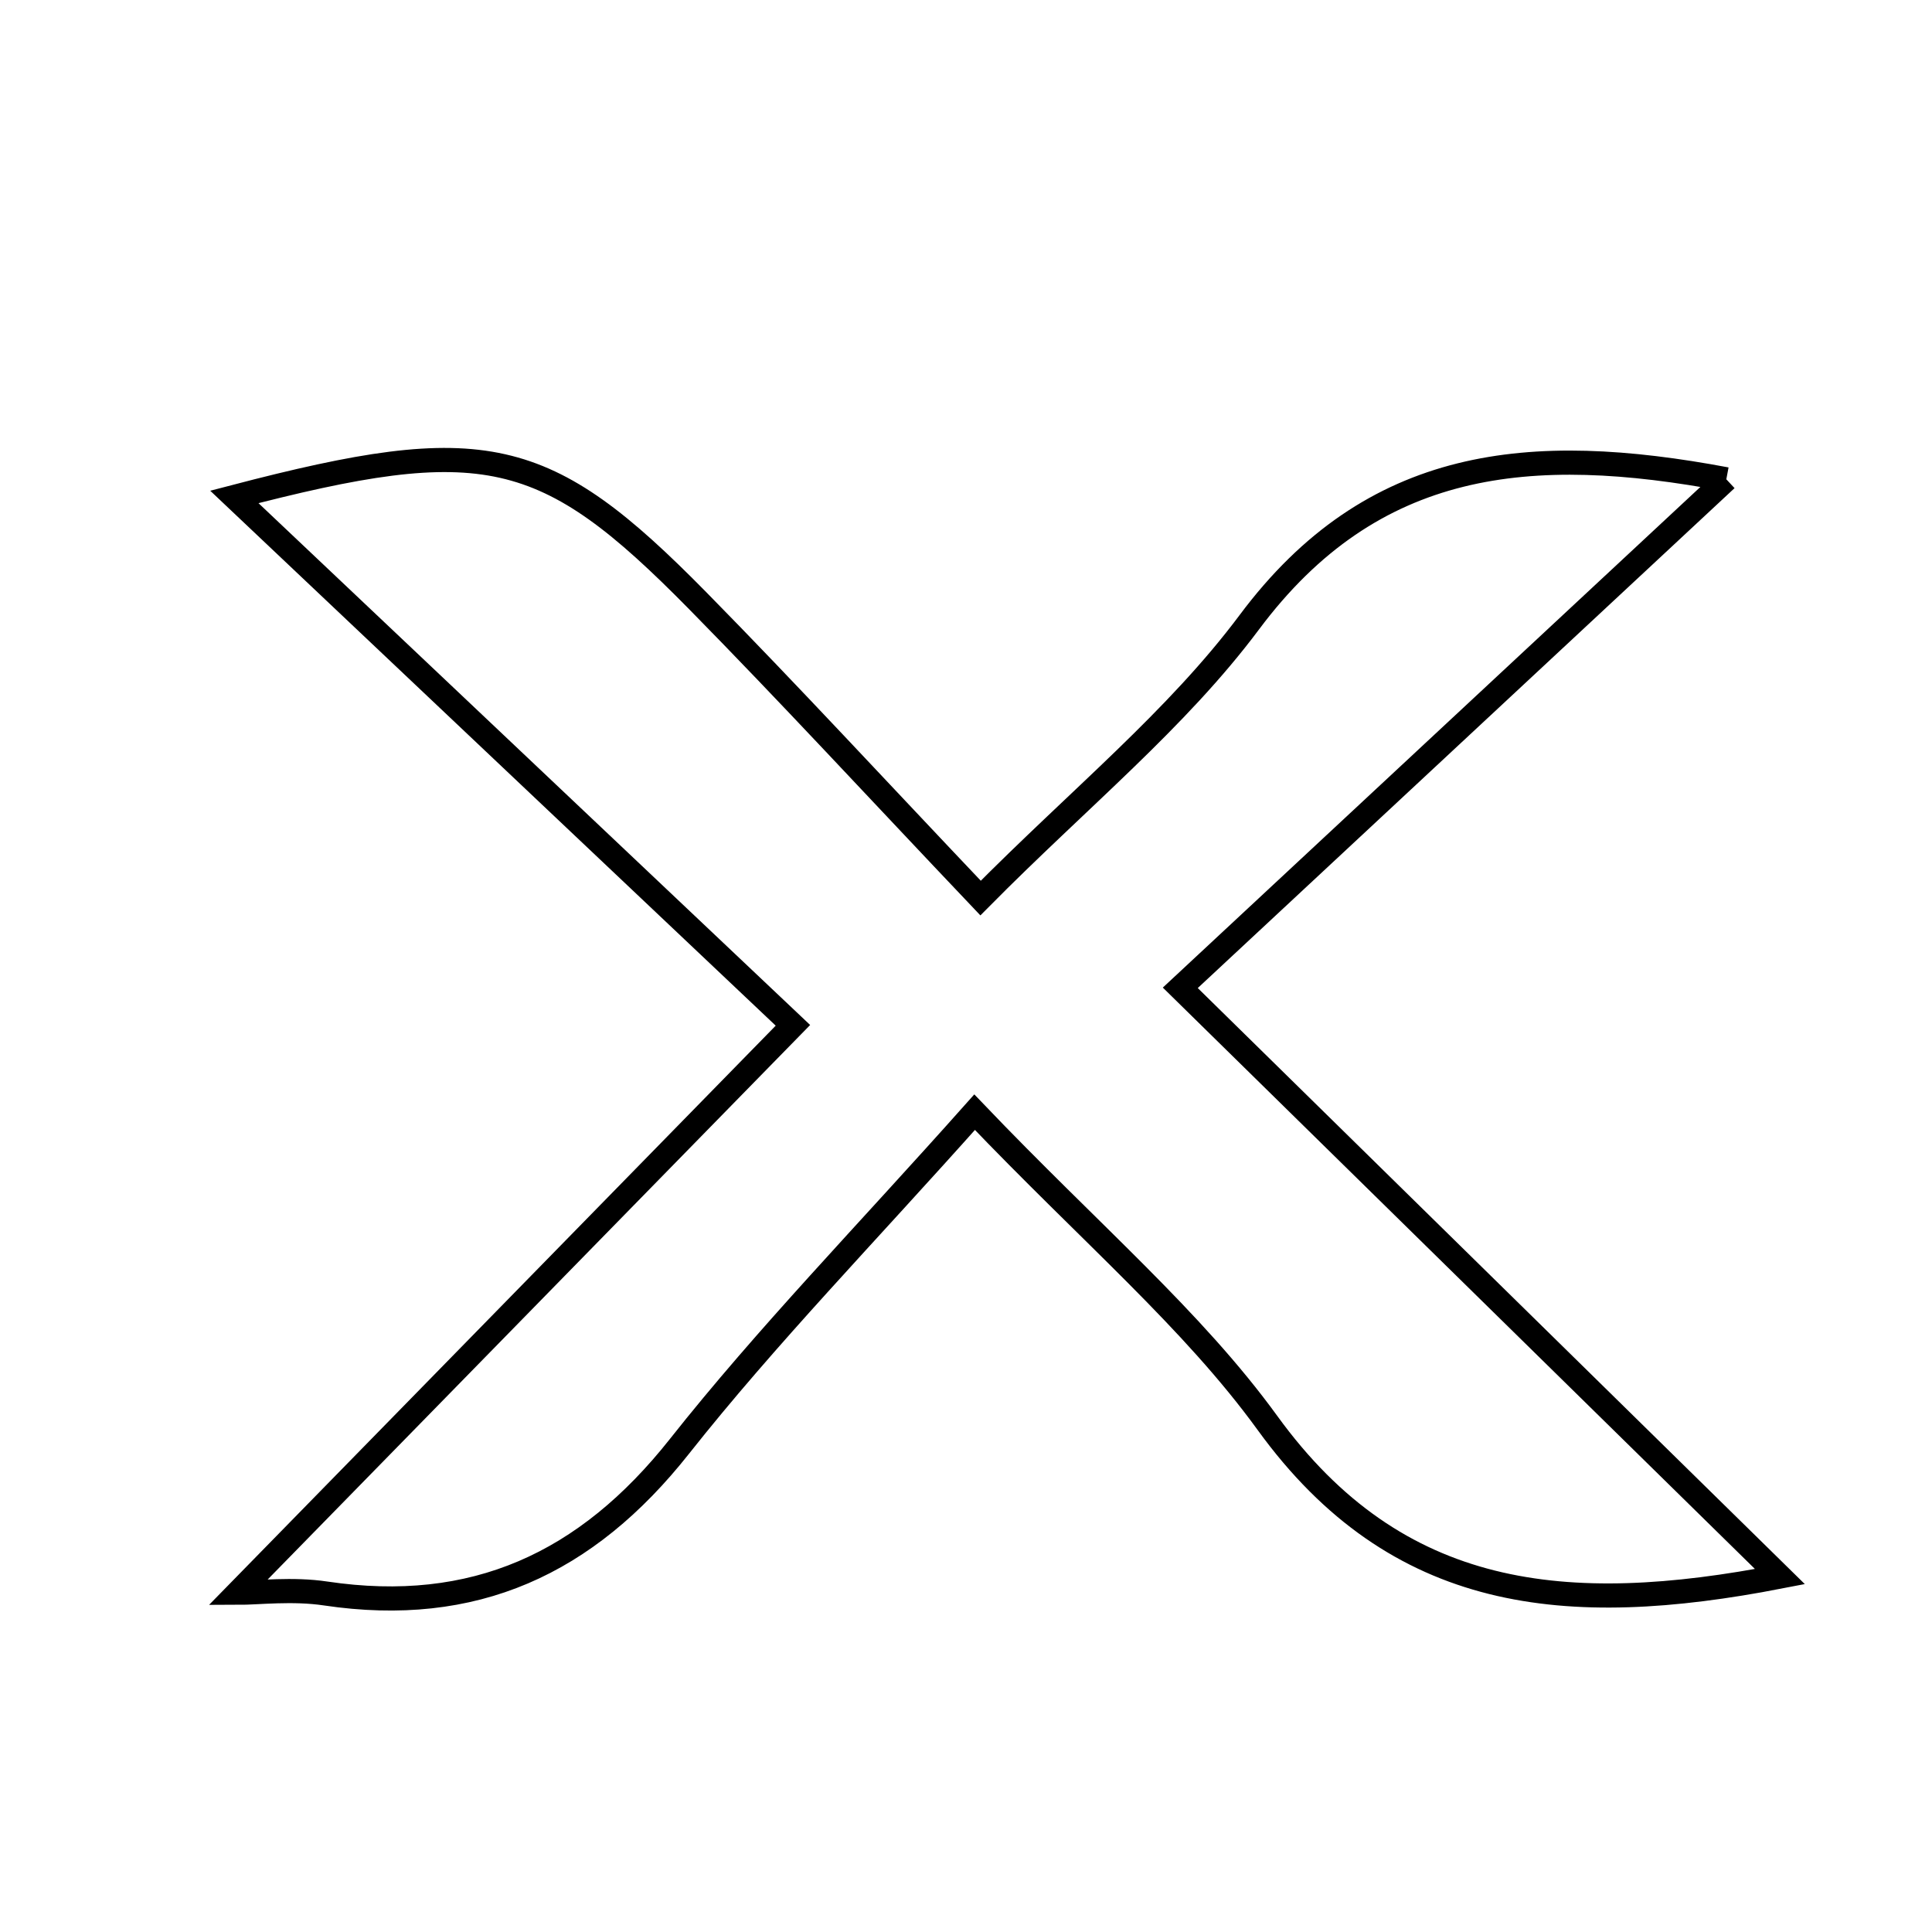 <svg xmlns="http://www.w3.org/2000/svg" viewBox="0.0 0.0 24.0 24.0" height="200px" width="200px"><path fill="none" stroke="black" stroke-width=".3" stroke-opacity="1.0"  filling="0" d="M21.445 5.954 C19.174 8.07 17.026 10.07 14.662 12.271 C17.336 14.896 19.661 17.179 22.111 19.585 C19.453 20.1 17.354 19.895 15.746 17.678 C14.81 16.389 13.555 15.331 12.107 13.816 C10.758 15.331 9.527 16.594 8.439 17.969 C7.285 19.428 5.886 20.069 4.046 19.795 C3.634 19.733 3.205 19.786 2.954 19.786 C5.128 17.563 7.352 15.291 9.85 12.737 C7.29 10.315 5.149 8.29 2.911 6.173 C6.019 5.361 6.768 5.532 8.667 7.462 C9.8 8.614 10.896 9.803 12.181 11.156 C13.409 9.916 14.618 8.937 15.52 7.729 C17.049 5.681 19.006 5.496 21.445 5.954"></path></svg>